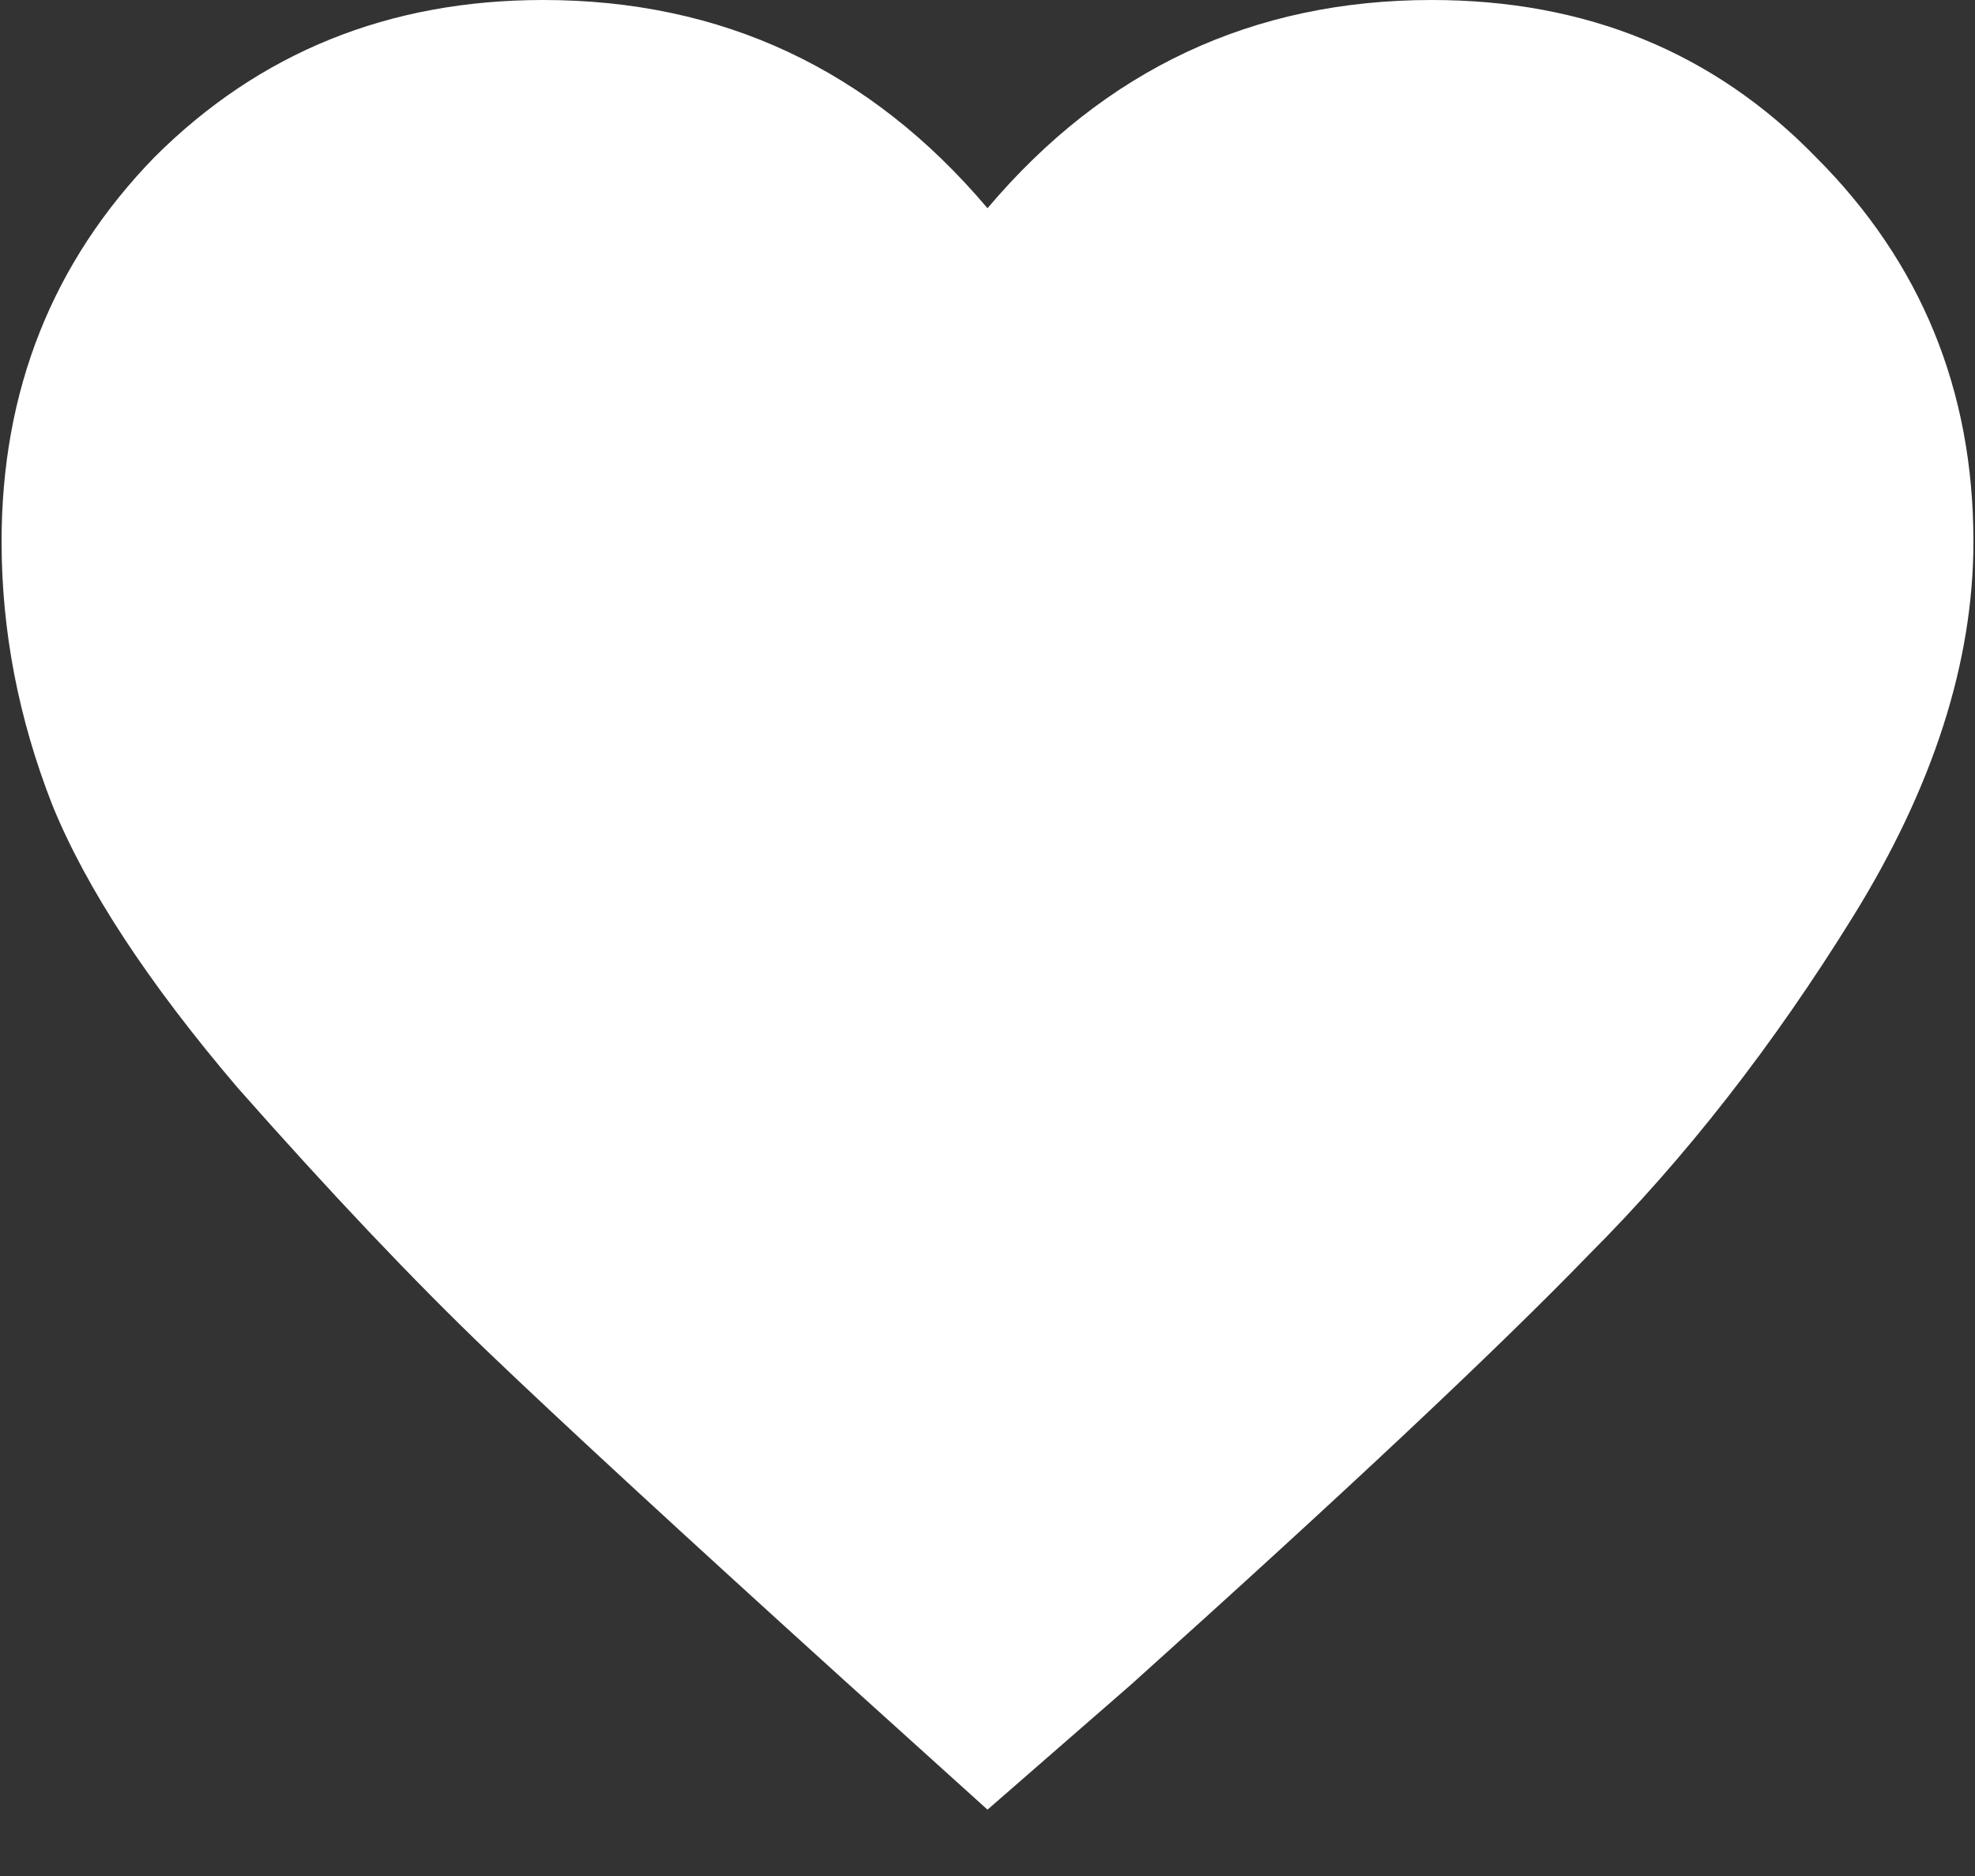 <svg width="20" height="19" viewBox="0 0 20 19" fill="none" xmlns="http://www.w3.org/2000/svg">
<rect x="0" y="0" width="20" height="19" fill="#333333" stroke="none"/>
<path d="M10 18.328L8.547 17.016C6.891 15.516 5.688 14.406 4.938 13.688C4.188 12.969 3.344 12.078 2.406 11.016C1.5 9.953 0.875 9 0.531 8.156C0.188 7.281 0.016 6.391 0.016 5.484C0.016 3.953 0.531 2.656 1.562 1.594C2.625 0.531 3.938 0 5.5 0C7.312 0 8.812 0.703 10 2.109C11.188 0.703 12.688 0 14.5 0C16.062 0 17.359 0.531 18.391 1.594C19.453 2.656 19.984 3.953 19.984 5.484C19.984 6.703 19.578 7.969 18.766 9.281C17.953 10.594 17.062 11.734 16.094 12.703C15.156 13.672 13.609 15.125 11.453 17.062L10 18.328Z" fill="white"/>
</svg>
